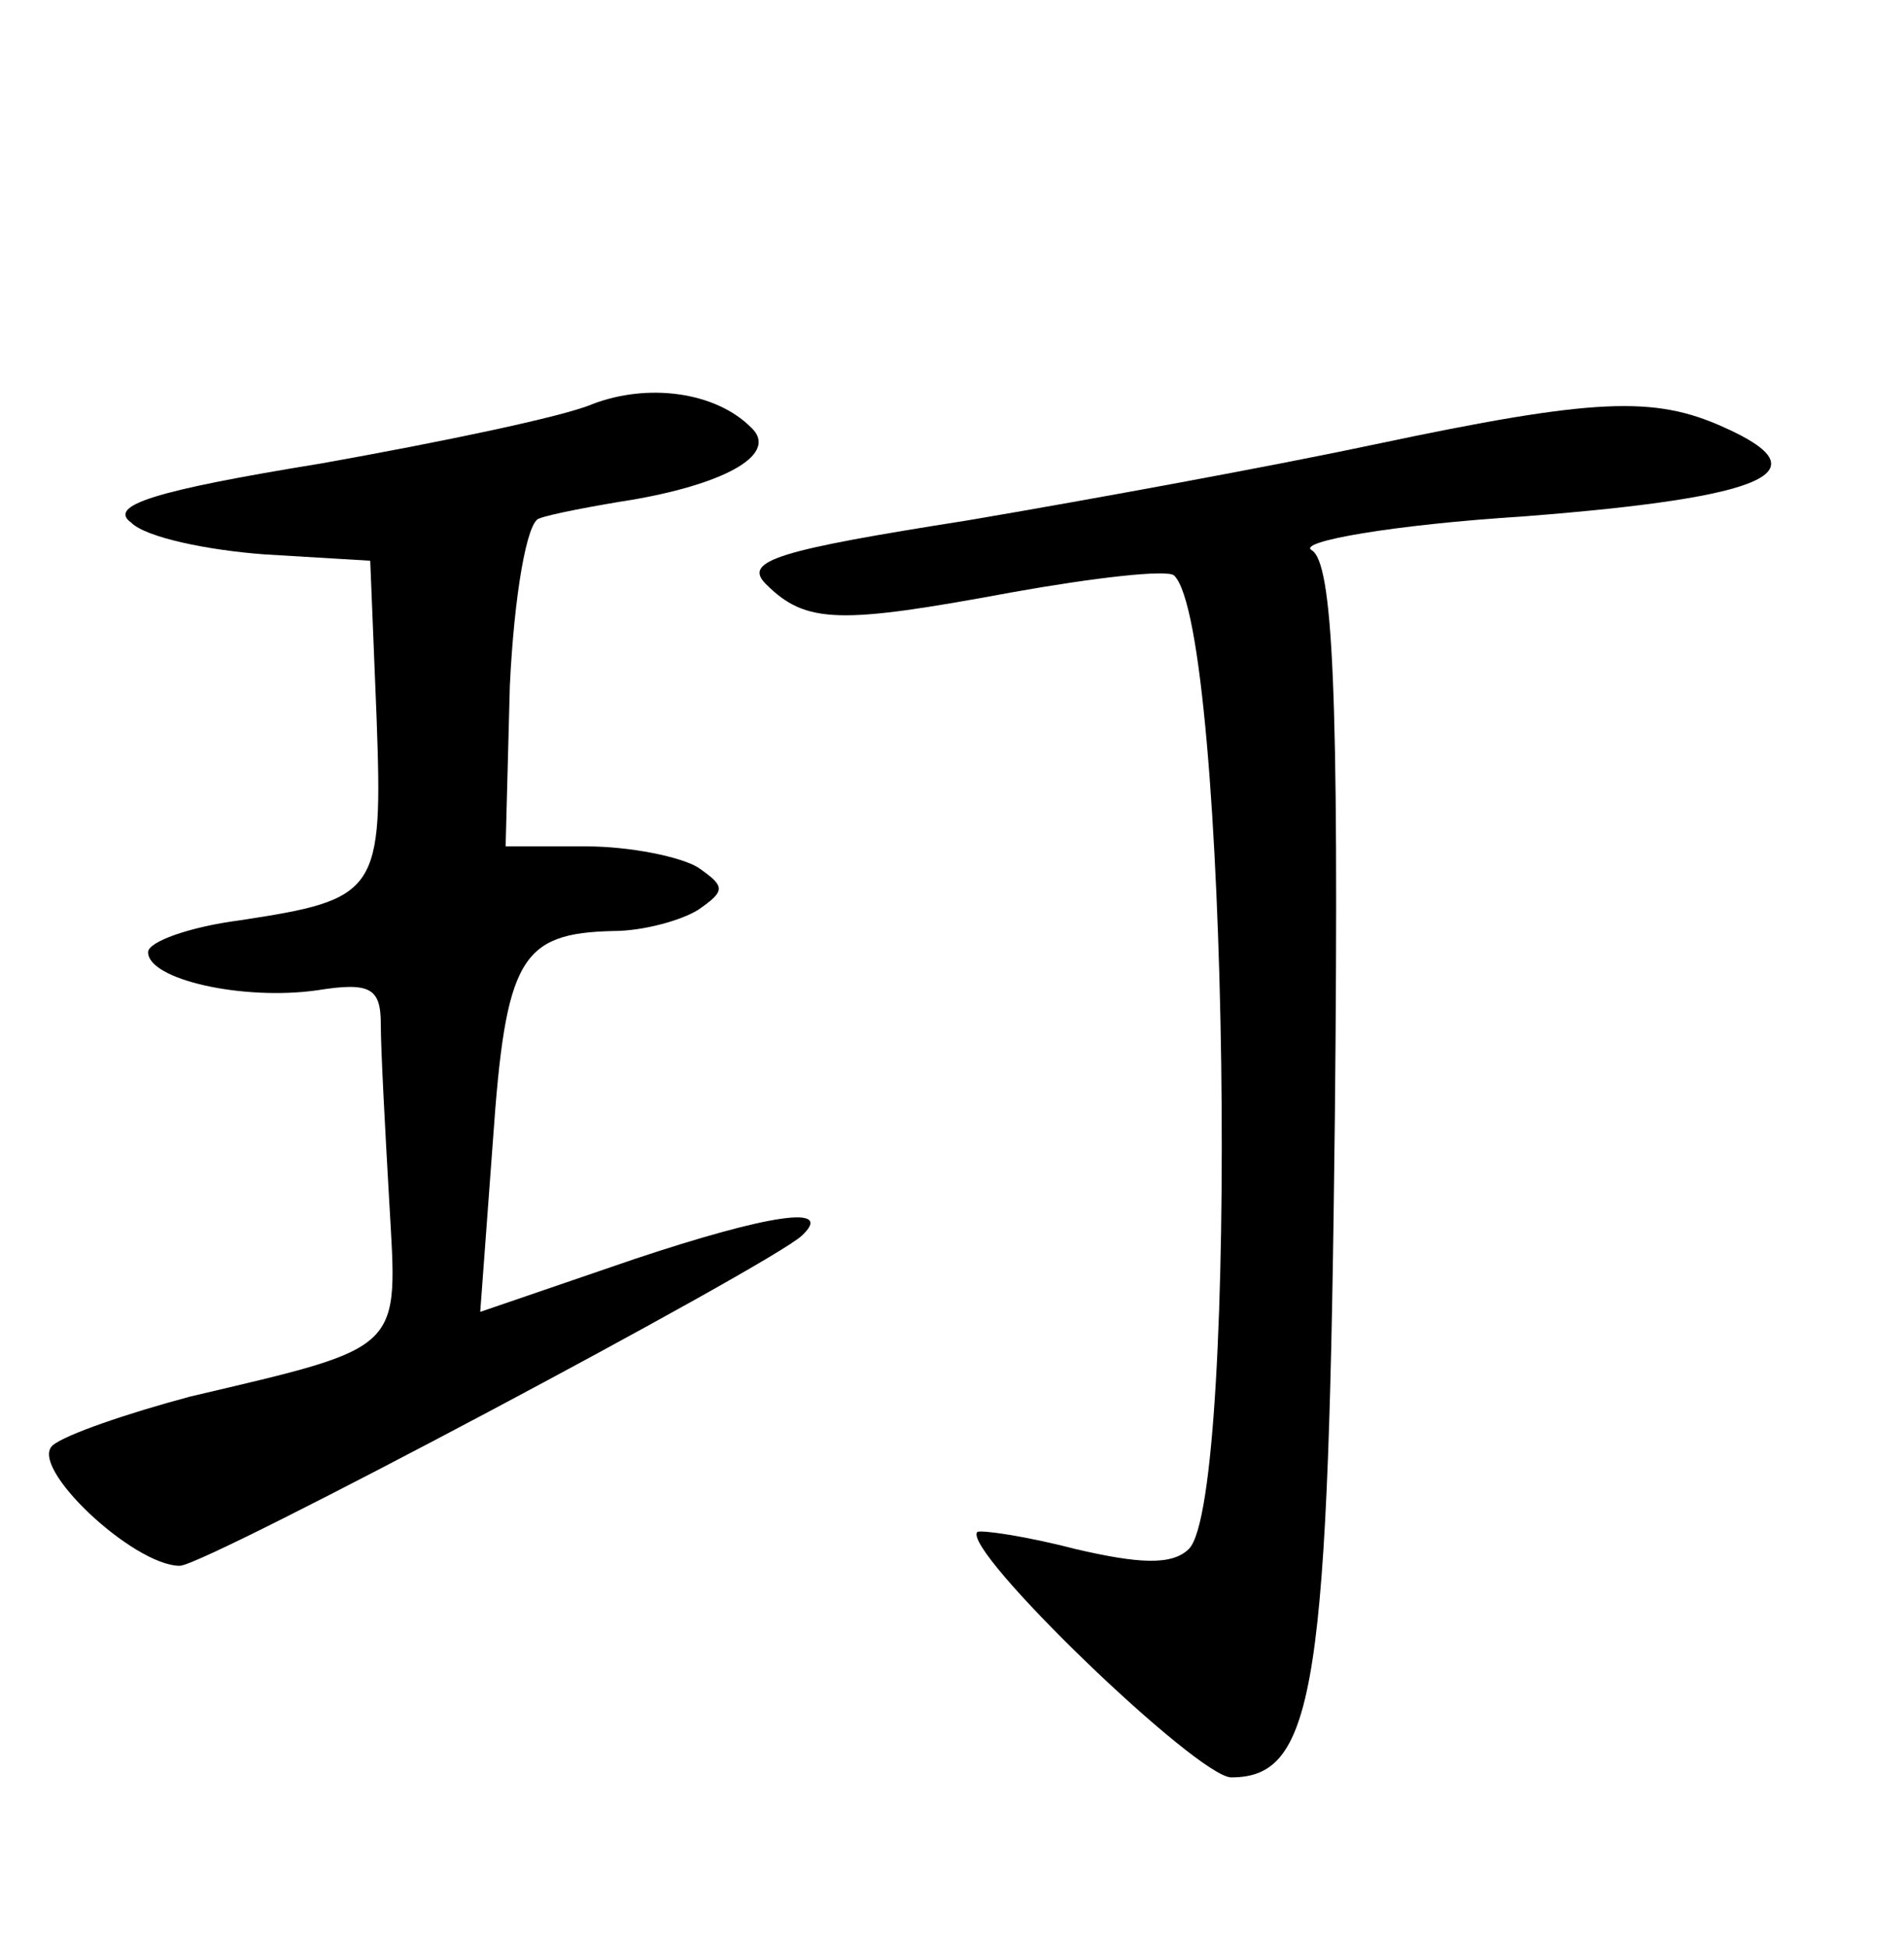 <?xml version="1.0" standalone="no"?>
<!DOCTYPE svg PUBLIC "-//W3C//DTD SVG 20010904//EN"
 "http://www.w3.org/TR/2001/REC-SVG-20010904/DTD/svg10.dtd">
<svg version="1.0" xmlns="http://www.w3.org/2000/svg"
 width="90pt" height="92pt" viewBox="0 0 90 92"
 preserveAspectRatio="xMidYMid meet">
<g transform="translate(0,92) scale(0.1,-0.1)"
fill="#000000" stroke="none">
<path d="M280 729 c-14 -6 -72 -18 -128 -28 -80 -13 -101 -20 -90 -28 7 -7 36
-13 63 -15 l50 -3 3 -74 c3 -83 1 -86 -65 -96 -23 -3 -43 -10 -43 -15 0 -13
45 -23 80 -18 25 4 30 1 30 -16 0 -12 2 -49 4 -84 4 -71 8 -68 -94 -92 -30 -8
-59 -18 -65 -23 -12 -10 38 -57 60 -57 12 0 279 142 294 156 16 15 -16 10 -79
-11 l-73 -25 6 81 c6 86 13 98 57 99 14 0 32 5 40 10 13 9 13 11 0 20 -8 5
-32 10 -53 10 l-38 0 2 76 c2 42 8 78 14 79 5 2 26 6 45 9 45 8 68 22 55 34
-17 17 -49 21 -75 11z"/>
<path d="M650 710 c-47 -10 -134 -26 -193 -36 -89 -14 -106 -19 -95 -30 19
-19 35 -19 116 -4 39 7 74 11 77 8 26 -25 31 -436 7 -460 -8 -8 -24 -7 -54 0
-23 6 -44 9 -46 8 -8 -8 104 -116 120 -116 40 0 46 43 49 314 2 200 -1 260
-11 266 -7 4 38 12 101 16 115 9 141 21 94 42 -33 15 -61 14 -165 -8z"/>
</g>
</svg>
